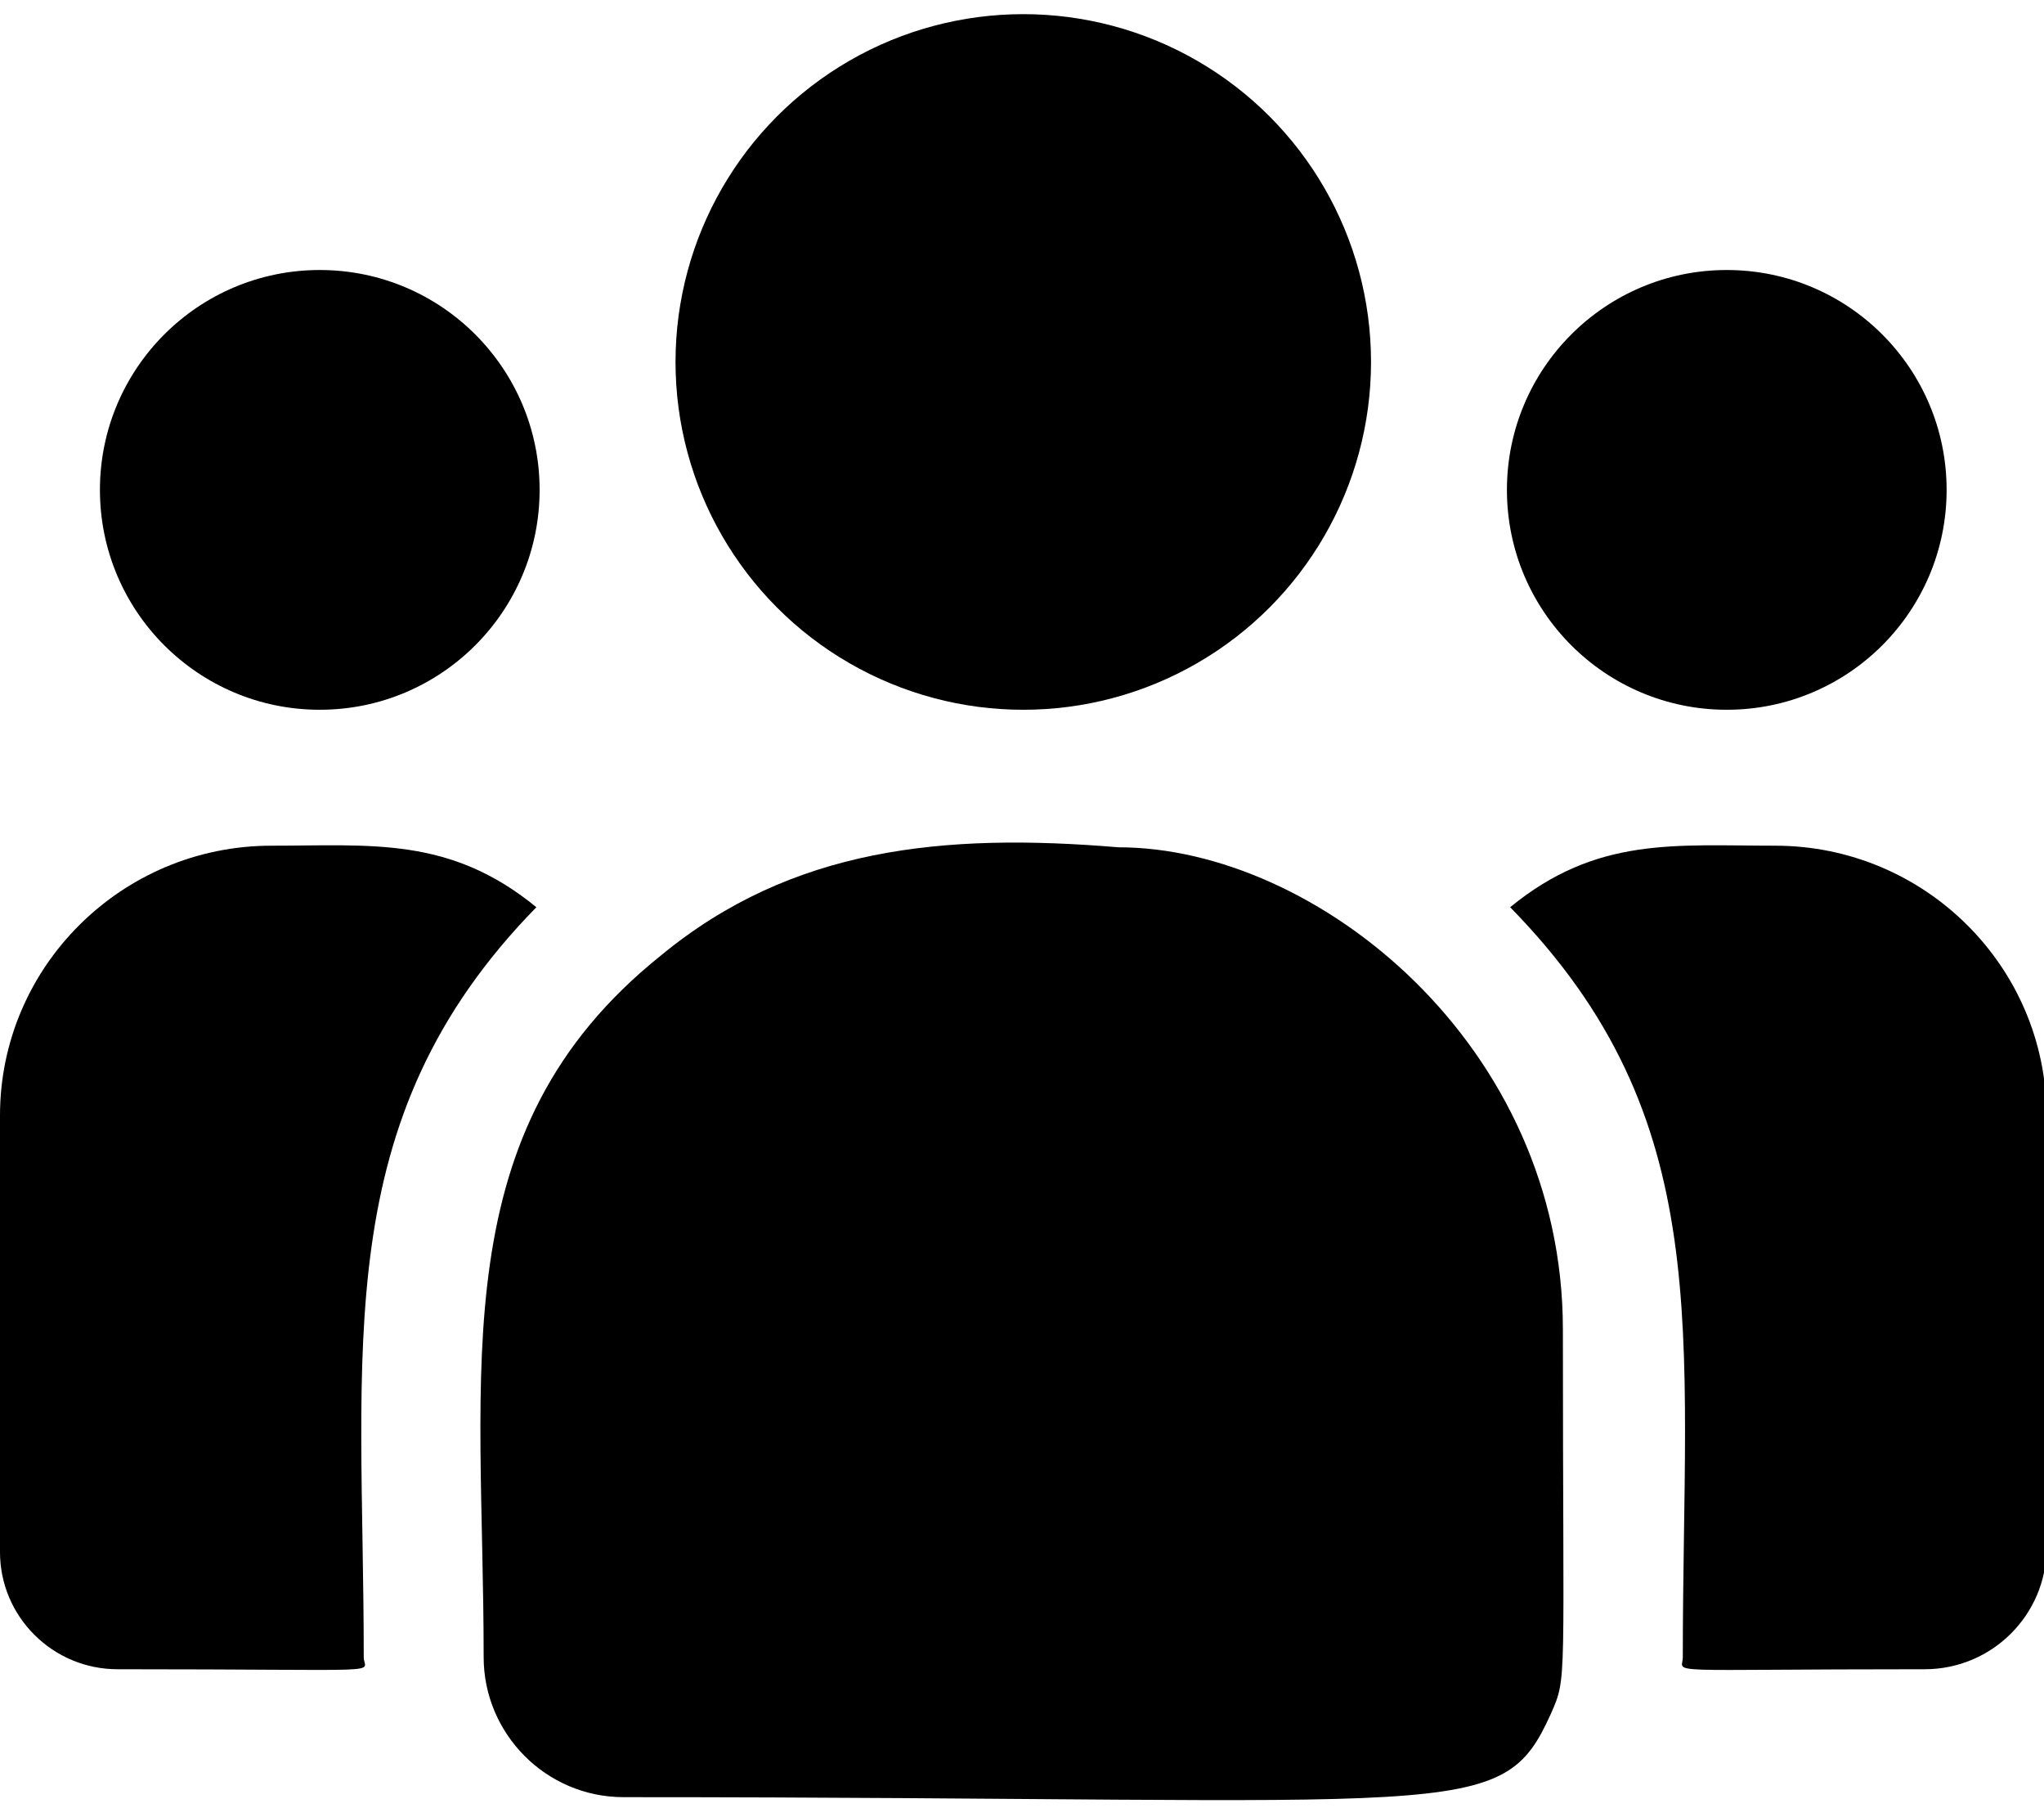 <?xml version="1.0" encoding="UTF-8" standalone="no"?>
<!DOCTYPE svg PUBLIC "-//W3C//DTD SVG 1.1//EN" "http://www.w3.org/Graphics/SVG/1.1/DTD/svg11.dtd">
<svg width="100%" height="100%" viewBox="0 0 45 40" version="1.1" xmlns="http://www.w3.org/2000/svg" xmlns:xlink="http://www.w3.org/1999/xlink" xml:space="preserve" xmlns:serif="http://www.serif.com/" style="fill-rule:evenodd;clip-rule:evenodd;stroke-linejoin:round;stroke-miterlimit:2;">
    <g transform="matrix(1,0,0,1,-275,-145)">
        <g transform="matrix(0.088,0,0,0.088,275,142.44)">
            <circle cx="256" cy="119.631" r="87"/>
            <circle cx="432" cy="151.63" r="55"/>
            <circle cx="80" cy="151.63" r="55"/>
            <path d="M134.19,256.021C112.54,238.283 92.933,240.631 67.9,240.631C30.46,240.631 -0,270.911 -0,308.121L-0,417.331C-0,433.491 13.19,446.631 29.41,446.631C99.436,446.631 91,447.898 91,443.611C91,366.225 81.834,309.474 134.19,256.021Z" style="fill-rule:nonzero;"/>
            <path d="M279.81,241.03C236.086,237.383 198.081,241.072 165.3,268.13C110.443,312.07 121,371.233 121,443.61C121,462.759 136.58,478.63 156.02,478.63C367.102,478.63 375.503,485.439 388.02,457.72C392.125,448.346 391,451.325 391,361.65C391,290.424 329.327,241.03 279.81,241.03Z" style="fill-rule:nonzero;"/>
            <path d="M444.1,240.63C418.93,240.63 399.431,238.306 377.81,256.02C429.775,309.076 421,361.955 421,443.61C421,447.924 413.997,446.63 481.54,446.63C498.34,446.63 512,433.02 512,416.29L512,308.12C512,270.91 481.54,240.63 444.1,240.63Z" style="fill-rule:nonzero;"/>
        </g>
    </g>
</svg>

